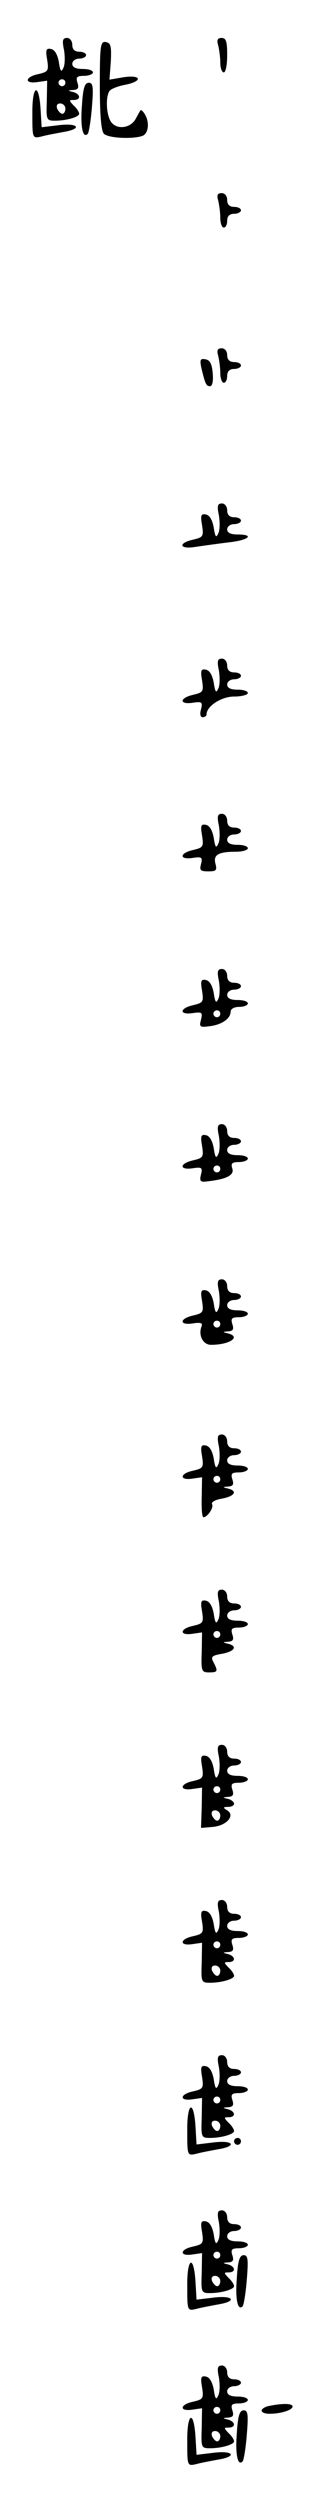 <?xml version="1.0" standalone="no"?>
<!DOCTYPE svg PUBLIC "-//W3C//DTD SVG 20010904//EN"
 "http://www.w3.org/TR/2001/REC-SVG-20010904/DTD/svg10.dtd">
<svg version="1.0" xmlns="http://www.w3.org/2000/svg"
 width="95pt" height="725pt" viewBox="0 0 95 725"
 preserveAspectRatio="xMidYMid meet">
<g transform="translate(0,725) scale(0.1,-0.1)"
fill="#000000" stroke="none">
<path d="M186 7105 c3 -19 3 -43 -2 -52 -6 -14 -9 -10 -13 17 -4 22 -12 36
-23 38 -14 3 -16 -3 -11 -31 5 -33 3 -35 -26 -42 -39 -8 -41 -29 -2 -23 l28 4
-1 -58 c-2 -56 -1 -58 24 -58 34 0 70 11 70 20 0 5 -7 16 -16 24 -14 15 -14
16 0 16 22 0 20 17 -1 23 -17 4 -17 5 0 6 14 1 17 6 12 21 -5 16 -2 20 19 20
14 0 26 5 26 10 0 6 -13 10 -30 10 -20 0 -30 5 -30 15 0 8 9 15 20 15 11 0 20
5 20 10 0 6 -9 10 -20 10 -13 0 -20 7 -20 20 0 11 -7 20 -15 20 -13 0 -15 -7
-9 -35z m4 -95 c0 -5 -4 -10 -10 -10 -5 0 -10 5 -10 10 0 6 5 10 10 10 6 0 10
-4 10 -10z m0 -75 c0 -8 -4 -15 -9 -15 -5 0 -11 7 -15 15 -3 9 0 15 9 15 8 0
15 -7 15 -15z"/>
<path d="M634 7118 c3 -13 6 -35 6 -50 0 -16 5 -28 10 -28 6 0 10 23 10 50 0
39 -3 50 -16 50 -12 0 -15 -6 -10 -22z"/>
<path d="M290 7003 c0 -87 4 -133 12 -141 13 -13 85 -16 112 -6 18 7 21 41 6
64 -5 8 -10 12 -12 10 -2 -3 -8 -14 -14 -25 -15 -27 -54 -32 -71 -9 -14 19
-17 72 -5 90 4 6 24 14 45 18 52 10 49 30 -4 22 l-41 -7 4 53 c2 44 0 53 -14
56 -16 3 -18 -8 -18 -125z"/>
<path d="M238 6943 c-5 -62 3 -96 17 -81 3 3 9 38 12 77 5 60 3 71 -9 71 -12
0 -17 -16 -20 -67z"/>
<path d="M94 6920 c0 -71 0 -72 26 -66 14 4 42 9 63 13 57 9 46 27 -12 20
l-50 -6 -3 51 c-5 82 -25 71 -24 -12z"/>
<path d="M634 6668 c3 -13 6 -35 6 -50 0 -16 5 -28 10 -28 6 0 10 9 10 20 0
13 7 20 20 20 11 0 20 5 20 10 0 6 -9 10 -20 10 -13 0 -20 7 -20 20 0 12 -7
20 -16 20 -12 0 -15 -6 -10 -22z"/>
<path d="M634 6218 c3 -13 6 -35 6 -50 0 -16 5 -28 10 -28 6 0 10 9 10 20 0
13 7 20 20 20 11 0 20 5 20 10 0 6 -9 10 -20 10 -13 0 -20 7 -20 20 0 12 -7
20 -16 20 -12 0 -15 -6 -10 -22z"/>
<path d="M585 6183 c11 -46 14 -53 25 -53 7 0 10 15 8 37 -2 27 -8 39 -21 41
-15 3 -17 -1 -12 -25z"/>
<path d="M636 5755 c3 -19 3 -43 -2 -52 -6 -14 -9 -10 -13 17 -4 22 -12 36
-23 38 -14 3 -16 -3 -11 -31 5 -33 3 -35 -26 -42 -45 -10 -40 -29 7 -21 20 3
63 9 95 13 59 6 79 23 27 23 -20 0 -30 5 -30 15 0 8 9 15 20 15 11 0 20 5 20
10 0 6 -9 10 -20 10 -13 0 -20 7 -20 20 0 11 -7 20 -15 20 -13 0 -15 -7 -9
-35z"/>
<path d="M636 5305 c3 -19 3 -43 -2 -52 -6 -14 -9 -10 -13 17 -4 22 -12 36
-23 38 -14 3 -16 -3 -11 -31 5 -33 3 -35 -26 -42 -40 -9 -41 -29 -1 -23 27 4
29 2 24 -19 -4 -14 -2 -23 5 -23 6 0 11 4 11 8 0 24 43 52 80 52 22 0 40 5 40
10 0 6 -13 10 -30 10 -20 0 -30 5 -30 15 0 8 9 15 20 15 11 0 20 5 20 10 0 6
-9 10 -20 10 -13 0 -20 7 -20 20 0 11 -7 20 -15 20 -13 0 -15 -7 -9 -35z"/>
<path d="M636 4855 c3 -19 3 -43 -2 -52 -6 -14 -9 -10 -13 17 -4 22 -12 36
-23 38 -14 3 -16 -3 -11 -31 5 -33 3 -35 -26 -42 -40 -9 -41 -29 -1 -23 26 4
29 2 24 -18 -5 -18 -1 -21 21 -21 23 0 26 3 21 22 -7 26 8 35 60 35 19 0 34 5
34 10 0 6 -13 10 -30 10 -20 0 -30 5 -30 15 0 8 9 15 20 15 11 0 20 5 20 10 0
6 -9 10 -20 10 -13 0 -20 7 -20 20 0 11 -7 20 -15 20 -13 0 -15 -7 -9 -35z"/>
<path d="M636 4405 c3 -19 3 -43 -2 -52 -6 -14 -9 -10 -13 17 -4 22 -12 36
-23 38 -14 3 -16 -3 -11 -31 5 -33 3 -35 -26 -42 -40 -9 -41 -29 -1 -23 27 4
29 2 24 -19 -6 -21 -3 -23 25 -19 35 4 61 22 61 42 0 8 10 14 25 14 14 0 25 5
25 10 0 6 -13 10 -30 10 -20 0 -30 5 -30 15 0 8 9 15 20 15 11 0 20 5 20 10 0
6 -9 10 -20 10 -13 0 -20 7 -20 20 0 11 -7 20 -15 20 -13 0 -15 -7 -9 -35z m4
-95 c0 -5 -4 -10 -10 -10 -5 0 -10 5 -10 10 0 6 5 10 10 10 6 0 10 -4 10 -10z"/>
<path d="M636 3955 c3 -19 3 -43 -2 -52 -6 -14 -9 -10 -13 17 -4 22 -12 36
-23 38 -14 3 -16 -3 -11 -31 5 -33 3 -35 -26 -42 -40 -9 -41 -29 -1 -23 26 4
29 2 24 -18 -5 -19 -2 -23 18 -20 56 6 79 18 73 37 -5 15 -1 19 19 19 14 0 26
5 26 10 0 6 -13 10 -30 10 -20 0 -30 5 -30 15 0 8 9 15 20 15 11 0 20 5 20 10
0 6 -9 10 -20 10 -13 0 -20 7 -20 20 0 11 -7 20 -15 20 -13 0 -15 -7 -9 -35z
m4 -95 c0 -5 -4 -10 -10 -10 -5 0 -10 5 -10 10 0 6 5 10 10 10 6 0 10 -4 10
-10z"/>
<path d="M636 3505 c3 -19 3 -43 -2 -52 -6 -14 -9 -10 -13 17 -4 22 -12 36
-23 38 -14 3 -16 -3 -11 -31 5 -33 3 -35 -26 -42 -40 -9 -41 -29 -1 -23 24 4
30 1 25 -10 -9 -25 5 -52 28 -52 54 0 88 23 50 33 -17 4 -17 5 0 6 14 1 17 6
12 21 -5 16 -2 20 19 20 14 0 26 5 26 10 0 6 -13 10 -30 10 -20 0 -30 5 -30
15 0 8 9 15 20 15 11 0 20 5 20 10 0 6 -9 10 -20 10 -13 0 -20 7 -20 20 0 11
-7 20 -15 20 -13 0 -15 -7 -9 -35z m4 -95 c0 -5 -4 -10 -10 -10 -5 0 -10 5
-10 10 0 6 5 10 10 10 6 0 10 -4 10 -10z"/>
<path d="M636 3055 c3 -19 3 -43 -2 -52 -6 -14 -9 -10 -13 17 -4 22 -12 36
-23 38 -14 3 -16 -3 -11 -31 5 -33 3 -35 -26 -42 -39 -8 -41 -29 -2 -23 l28 4
-1 -58 c-1 -32 1 -58 5 -58 12 0 31 29 25 38 -3 6 10 13 29 16 37 7 46 22 18
29 -17 4 -17 5 0 6 14 1 17 6 12 21 -5 16 -2 20 19 20 14 0 26 5 26 10 0 6
-13 10 -30 10 -20 0 -30 5 -30 15 0 8 9 15 20 15 11 0 20 5 20 10 0 6 -9 10
-20 10 -13 0 -20 7 -20 20 0 11 -7 20 -15 20 -13 0 -15 -7 -9 -35z m4 -95 c0
-5 -4 -10 -10 -10 -5 0 -10 5 -10 10 0 6 5 10 10 10 6 0 10 -4 10 -10z"/>
<path d="M636 2605 c3 -19 3 -43 -2 -52 -6 -14 -9 -10 -13 17 -4 22 -12 36
-23 38 -14 3 -16 -3 -11 -31 5 -33 3 -35 -26 -42 -39 -8 -41 -29 -2 -23 l28 4
-1 -58 c-2 -54 0 -58 21 -58 26 0 27 3 13 30 -8 15 -5 19 25 24 37 7 46 22 18
29 -17 4 -17 5 0 6 14 1 17 6 12 21 -5 16 -2 20 19 20 14 0 26 5 26 10 0 6
-13 10 -30 10 -20 0 -30 5 -30 15 0 8 9 15 20 15 11 0 20 5 20 10 0 6 -9 10
-20 10 -13 0 -20 7 -20 20 0 11 -7 20 -15 20 -13 0 -15 -7 -9 -35z m4 -95 c0
-5 -4 -10 -10 -10 -5 0 -10 5 -10 10 0 6 5 10 10 10 6 0 10 -4 10 -10z"/>
<path d="M636 2155 c3 -19 3 -43 -2 -52 -6 -14 -9 -10 -13 17 -4 22 -12 36
-23 38 -14 3 -16 -3 -11 -31 5 -33 3 -35 -26 -42 -39 -8 -41 -29 -2 -23 l28 4
-1 -58 -2 -59 35 3 c40 4 65 33 41 48 -13 8 -12 10 3 10 9 0 17 4 17 9 0 5 -8
12 -17 14 -17 4 -17 5 0 6 14 1 17 6 12 21 -5 16 -2 20 19 20 14 0 26 5 26 10
0 6 -13 10 -30 10 -20 0 -30 5 -30 15 0 8 9 15 20 15 11 0 20 5 20 10 0 6 -9
10 -20 10 -13 0 -20 7 -20 20 0 11 -7 20 -15 20 -13 0 -15 -7 -9 -35z m4 -95
c0 -5 -4 -10 -10 -10 -5 0 -10 5 -10 10 0 6 5 10 10 10 6 0 10 -4 10 -10z m0
-75 c0 -8 -4 -15 -9 -15 -5 0 -11 7 -15 15 -3 9 0 15 9 15 8 0 15 -7 15 -15z"/>
<path d="M636 1705 c3 -19 3 -43 -2 -52 -6 -14 -9 -10 -13 17 -4 22 -12 36
-23 38 -14 3 -16 -3 -11 -31 5 -33 3 -35 -26 -42 -39 -8 -41 -29 -2 -23 l28 4
-1 -58 c-2 -56 -1 -58 24 -58 34 0 70 11 70 20 0 5 -7 16 -16 24 -14 15 -14
16 0 16 22 0 20 17 -1 23 -17 4 -17 5 0 6 14 1 17 6 12 21 -5 16 -2 20 19 20
14 0 26 5 26 10 0 6 -13 10 -30 10 -20 0 -30 5 -30 15 0 8 9 15 20 15 11 0 20
5 20 10 0 6 -9 10 -20 10 -13 0 -20 7 -20 20 0 11 -7 20 -15 20 -13 0 -15 -7
-9 -35z m4 -95 c0 -5 -4 -10 -10 -10 -5 0 -10 5 -10 10 0 6 5 10 10 10 6 0 10
-4 10 -10z m0 -75 c0 -8 -4 -15 -9 -15 -5 0 -11 7 -15 15 -3 9 0 15 9 15 8 0
15 -7 15 -15z"/>
<path d="M636 1255 c3 -19 3 -43 -2 -52 -6 -14 -9 -10 -13 17 -4 22 -12 36
-23 38 -14 3 -16 -3 -11 -31 5 -33 3 -35 -26 -42 -39 -8 -41 -29 -2 -23 l28 4
-1 -58 c-2 -56 -1 -58 24 -58 34 0 70 11 70 20 0 5 -7 16 -16 24 -14 15 -14
16 0 16 22 0 20 17 -1 23 -17 4 -17 5 0 6 14 1 17 6 12 21 -5 16 -2 20 19 20
14 0 26 5 26 10 0 6 -13 10 -30 10 -20 0 -30 5 -30 15 0 8 9 15 20 15 11 0 20
5 20 10 0 6 -9 10 -20 10 -13 0 -20 7 -20 20 0 11 -7 20 -15 20 -13 0 -15 -7
-9 -35z m4 -95 c0 -5 -4 -10 -10 -10 -5 0 -10 5 -10 10 0 6 5 10 10 10 6 0 10
-4 10 -10z m0 -75 c0 -8 -4 -15 -9 -15 -5 0 -11 7 -15 15 -3 9 0 15 9 15 8 0
15 -7 15 -15z"/>
<path d="M544 1070 c0 -71 0 -72 26 -66 14 4 42 9 63 13 57 9 46 27 -12 20
l-50 -6 -3 51 c-5 82 -25 71 -24 -12z"/>
<path d="M680 1040 c0 -5 5 -10 10 -10 6 0 10 5 10 10 0 6 -4 10 -10 10 -5 0
-10 -4 -10 -10z"/>
<path d="M636 805 c3 -19 3 -43 -2 -52 -6 -14 -9 -10 -13 17 -4 22 -12 36 -23
38 -14 3 -16 -3 -11 -31 5 -33 3 -35 -26 -42 -39 -8 -41 -29 -2 -23 l28 4 -1
-58 c-2 -56 -1 -58 24 -58 34 0 70 11 70 20 0 5 -7 16 -16 24 -14 15 -14 16 0
16 22 0 20 17 -1 23 -17 4 -17 5 0 6 14 1 17 6 12 21 -5 16 -2 20 19 20 14 0
26 5 26 10 0 6 -13 10 -30 10 -20 0 -30 5 -30 15 0 8 9 15 20 15 11 0 20 5 20
10 0 6 -9 10 -20 10 -13 0 -20 7 -20 20 0 11 -7 20 -15 20 -13 0 -15 -7 -9
-35z m4 -95 c0 -5 -4 -10 -10 -10 -5 0 -10 5 -10 10 0 6 5 10 10 10 6 0 10 -4
10 -10z m0 -75 c0 -8 -4 -15 -9 -15 -5 0 -11 7 -15 15 -3 9 0 15 9 15 8 0 15
-7 15 -15z"/>
<path d="M688 643 c-5 -62 3 -96 17 -81 3 3 9 38 12 77 5 60 3 71 -9 71 -12 0
-17 -16 -20 -67z"/>
<path d="M544 620 c0 -71 0 -72 26 -66 14 4 42 9 63 13 57 9 46 27 -12 20
l-50 -6 -3 51 c-5 82 -25 71 -24 -12z"/>
<path d="M636 355 c3 -19 3 -43 -2 -52 -6 -14 -9 -10 -13 17 -4 22 -12 36 -23
38 -14 3 -16 -3 -11 -31 5 -33 3 -35 -26 -42 -39 -8 -41 -29 -2 -23 l28 4 -1
-58 c-2 -56 -1 -58 24 -58 34 0 70 11 70 20 0 5 -7 16 -16 24 -14 15 -14 16 0
16 22 0 20 17 -1 23 -17 4 -17 5 0 6 14 1 17 6 12 21 -5 16 -2 20 19 20 14 0
26 5 26 10 0 6 -13 10 -30 10 -20 0 -30 5 -30 15 0 8 9 15 20 15 11 0 20 5 20
10 0 6 -9 10 -20 10 -13 0 -20 7 -20 20 0 11 -7 20 -15 20 -13 0 -15 -7 -9
-35z m4 -95 c0 -5 -4 -10 -10 -10 -5 0 -10 5 -10 10 0 6 5 10 10 10 6 0 10 -4
10 -10z m0 -75 c0 -8 -4 -15 -9 -15 -5 0 -11 7 -15 15 -3 9 0 15 9 15 8 0 15
-7 15 -15z"/>
<path d="M783 273 c-13 -2 -23 -9 -23 -14 0 -5 10 -9 23 -9 33 0 67 11 67 21
0 9 -27 10 -67 2z"/>
<path d="M688 193 c-5 -62 3 -96 17 -81 3 3 9 38 12 77 5 60 3 71 -9 71 -12 0
-17 -16 -20 -67z"/>
<path d="M544 170 c0 -71 0 -72 26 -66 14 4 42 9 63 13 57 9 46 27 -12 20
l-50 -6 -3 51 c-5 82 -25 71 -24 -12z"/>
</g>
</svg>
